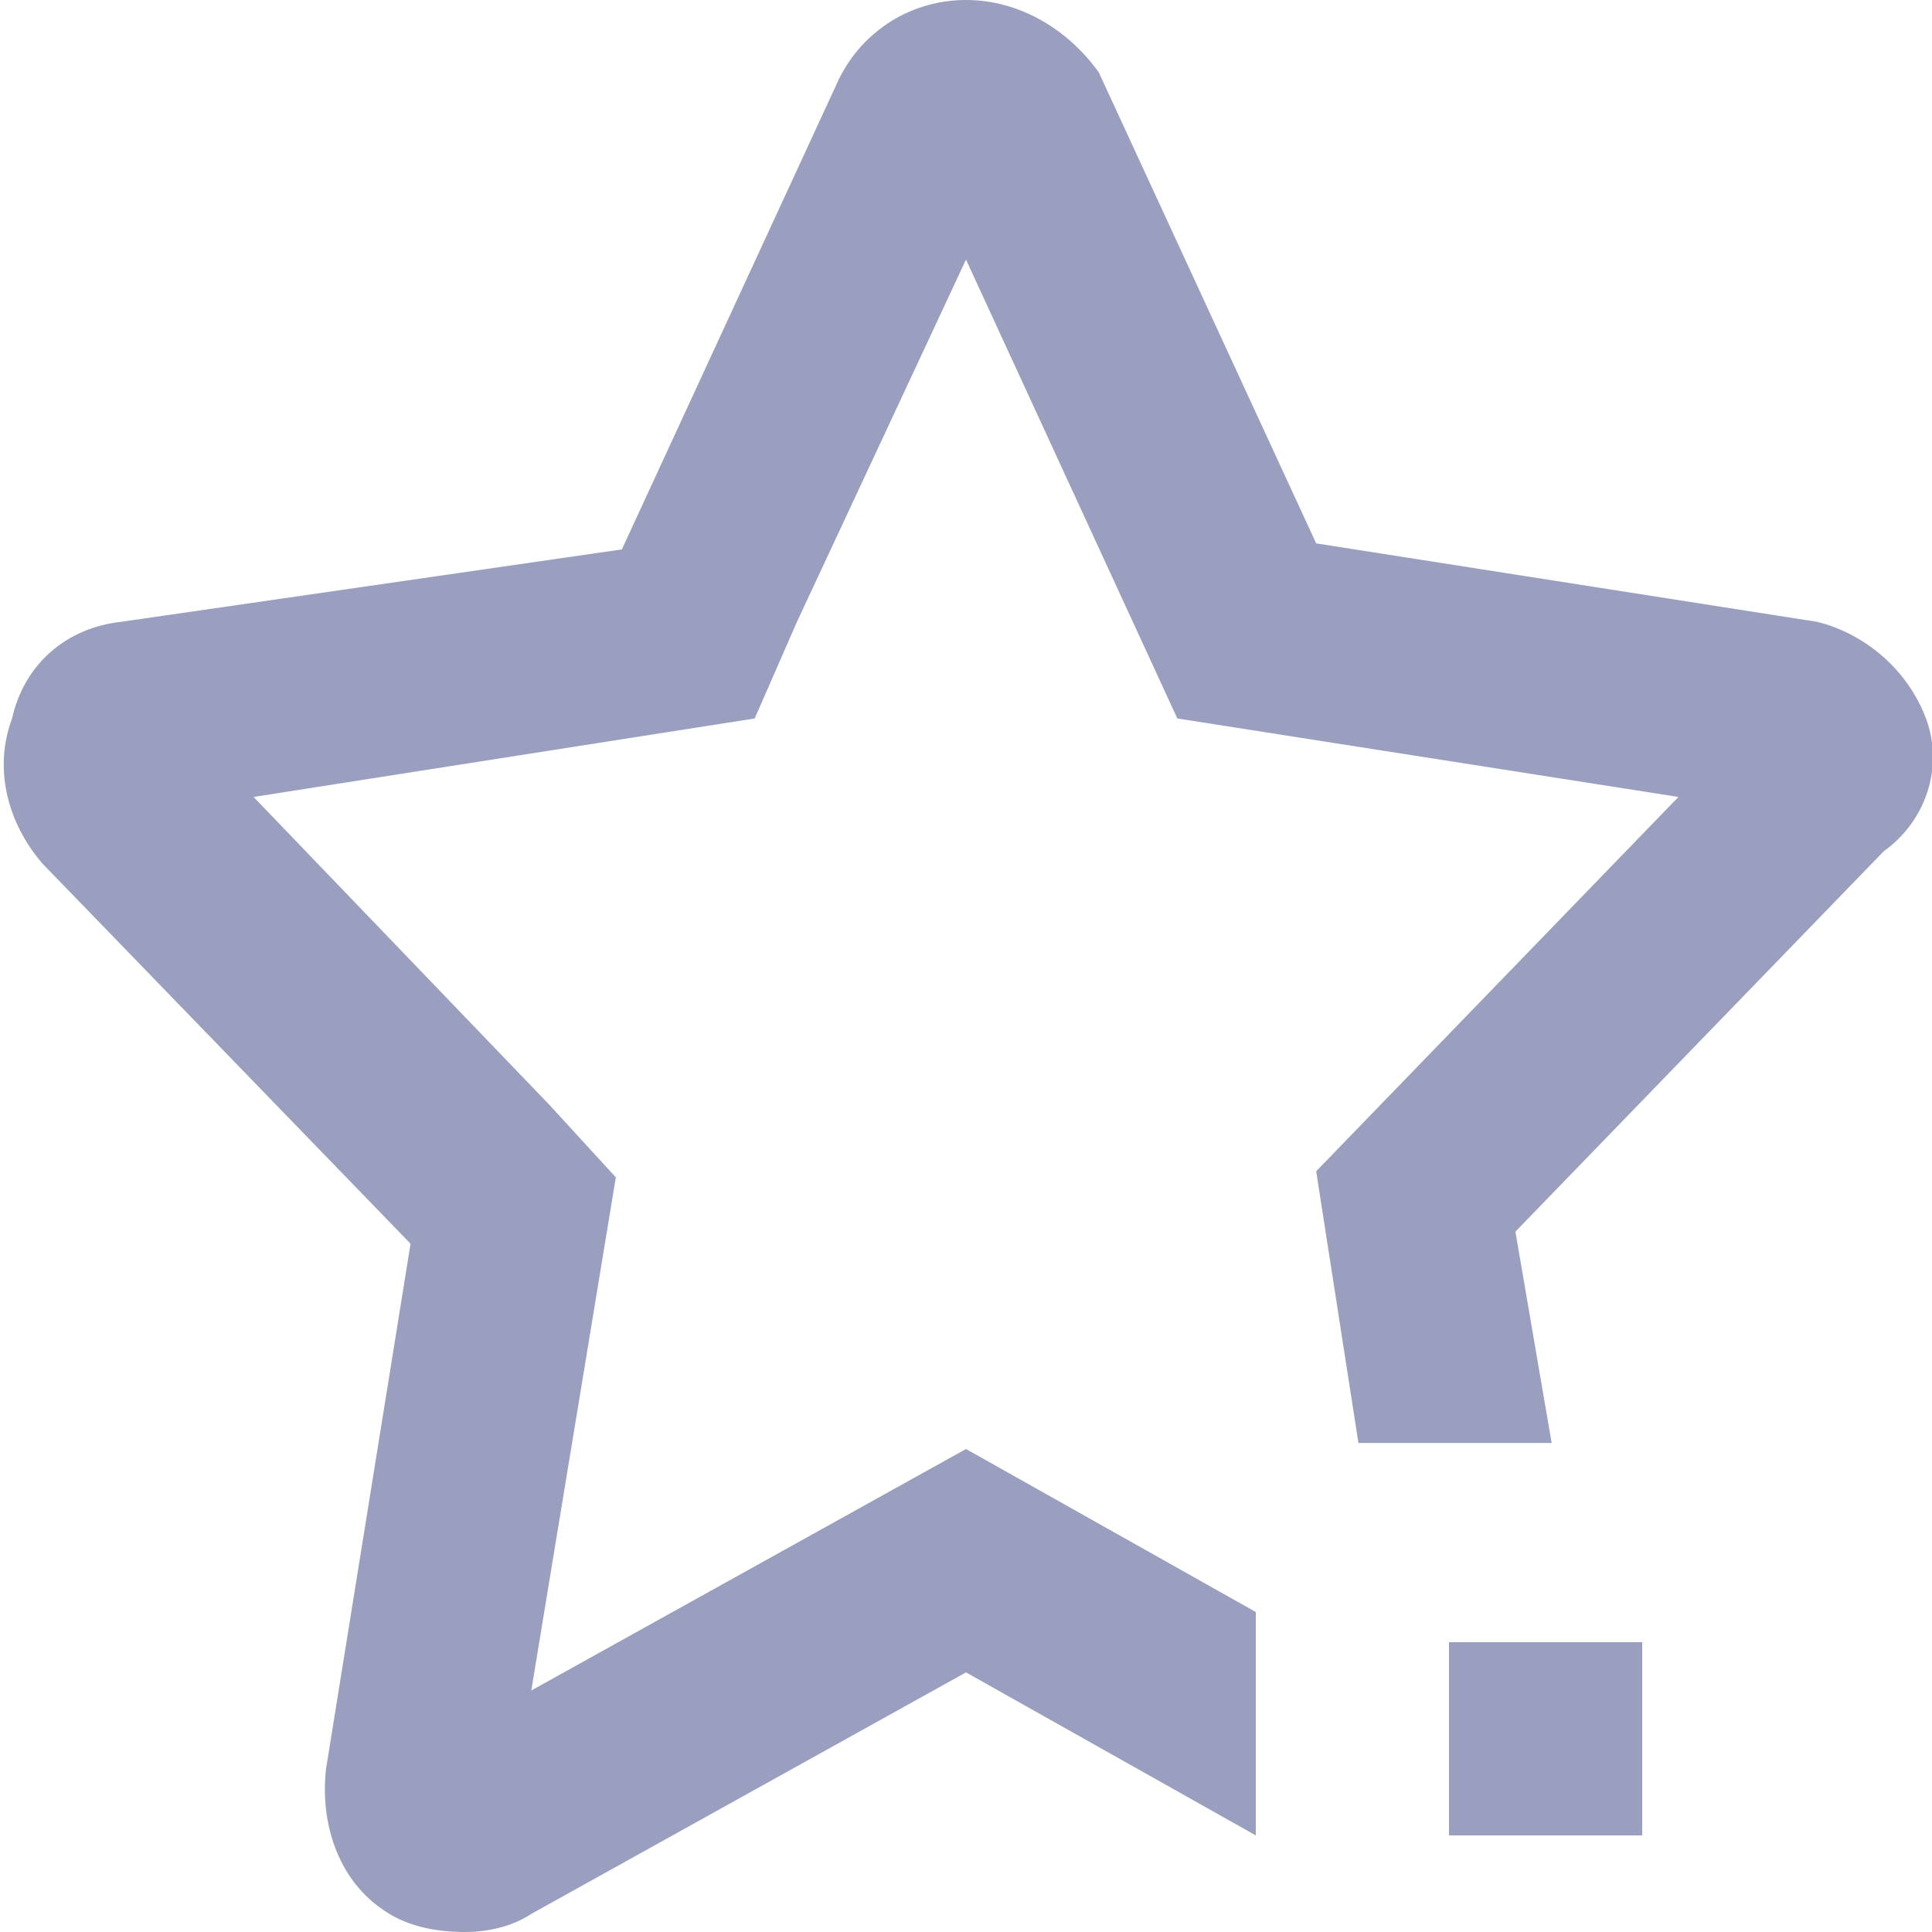 <?xml version="1.0" encoding="utf-8"?>
<!-- Generator: Adobe Illustrator 21.1.0, SVG Export Plug-In . SVG Version: 6.00 Build 0)  -->
<svg version="1.1" id="Layer_1" xmlns="http://www.w3.org/2000/svg" xmlns:xlink="http://www.w3.org/1999/xlink" x="0px" y="0px"
	 viewBox="0 0 32 32" style="enable-background:new 0 0 32 32;" xml:space="preserve">
<style type="text/css">
	.st0{fill:#9A9FBF;}
</style>
<title>star-icon</title>
<path class="st0" d="M24,27.2h3.2v3.2H24V27.2z"/>
<path class="st0" d="M31.9,11.9c-0.3-0.8-1-1.4-1.8-1.6l-8.3-1.3l-3.6-7.8C17.7,0.5,16.9,0,16,0c-0.9,0-1.7,0.5-2.1,1.3l-3.6,7.8
	L2,10.3c-0.9,0.1-1.6,0.7-1.8,1.6c-0.3,0.8-0.1,1.7,0.5,2.4l6.1,6.3l-1.4,8.7c-0.1,0.9,0.2,1.8,0.9,2.3C6.7,31.9,7.2,32,7.7,32
	c0.4,0,0.8-0.1,1.1-0.3l7.2-4l4.8,2.7v-3.7L16,24l-7.2,4l1.4-8.5l-1.1-1.2l-4.9-5.1l8.3-1.3l0.7-1.6l2.8-6l3.5,7.6l8.3,1.3l-6,6.2
	l0.7,4.5h3.2l-0.6-3.5l6.1-6.3C31.9,13.6,32.2,12.7,31.9,11.9L31.9,11.9z"/>
</svg>
